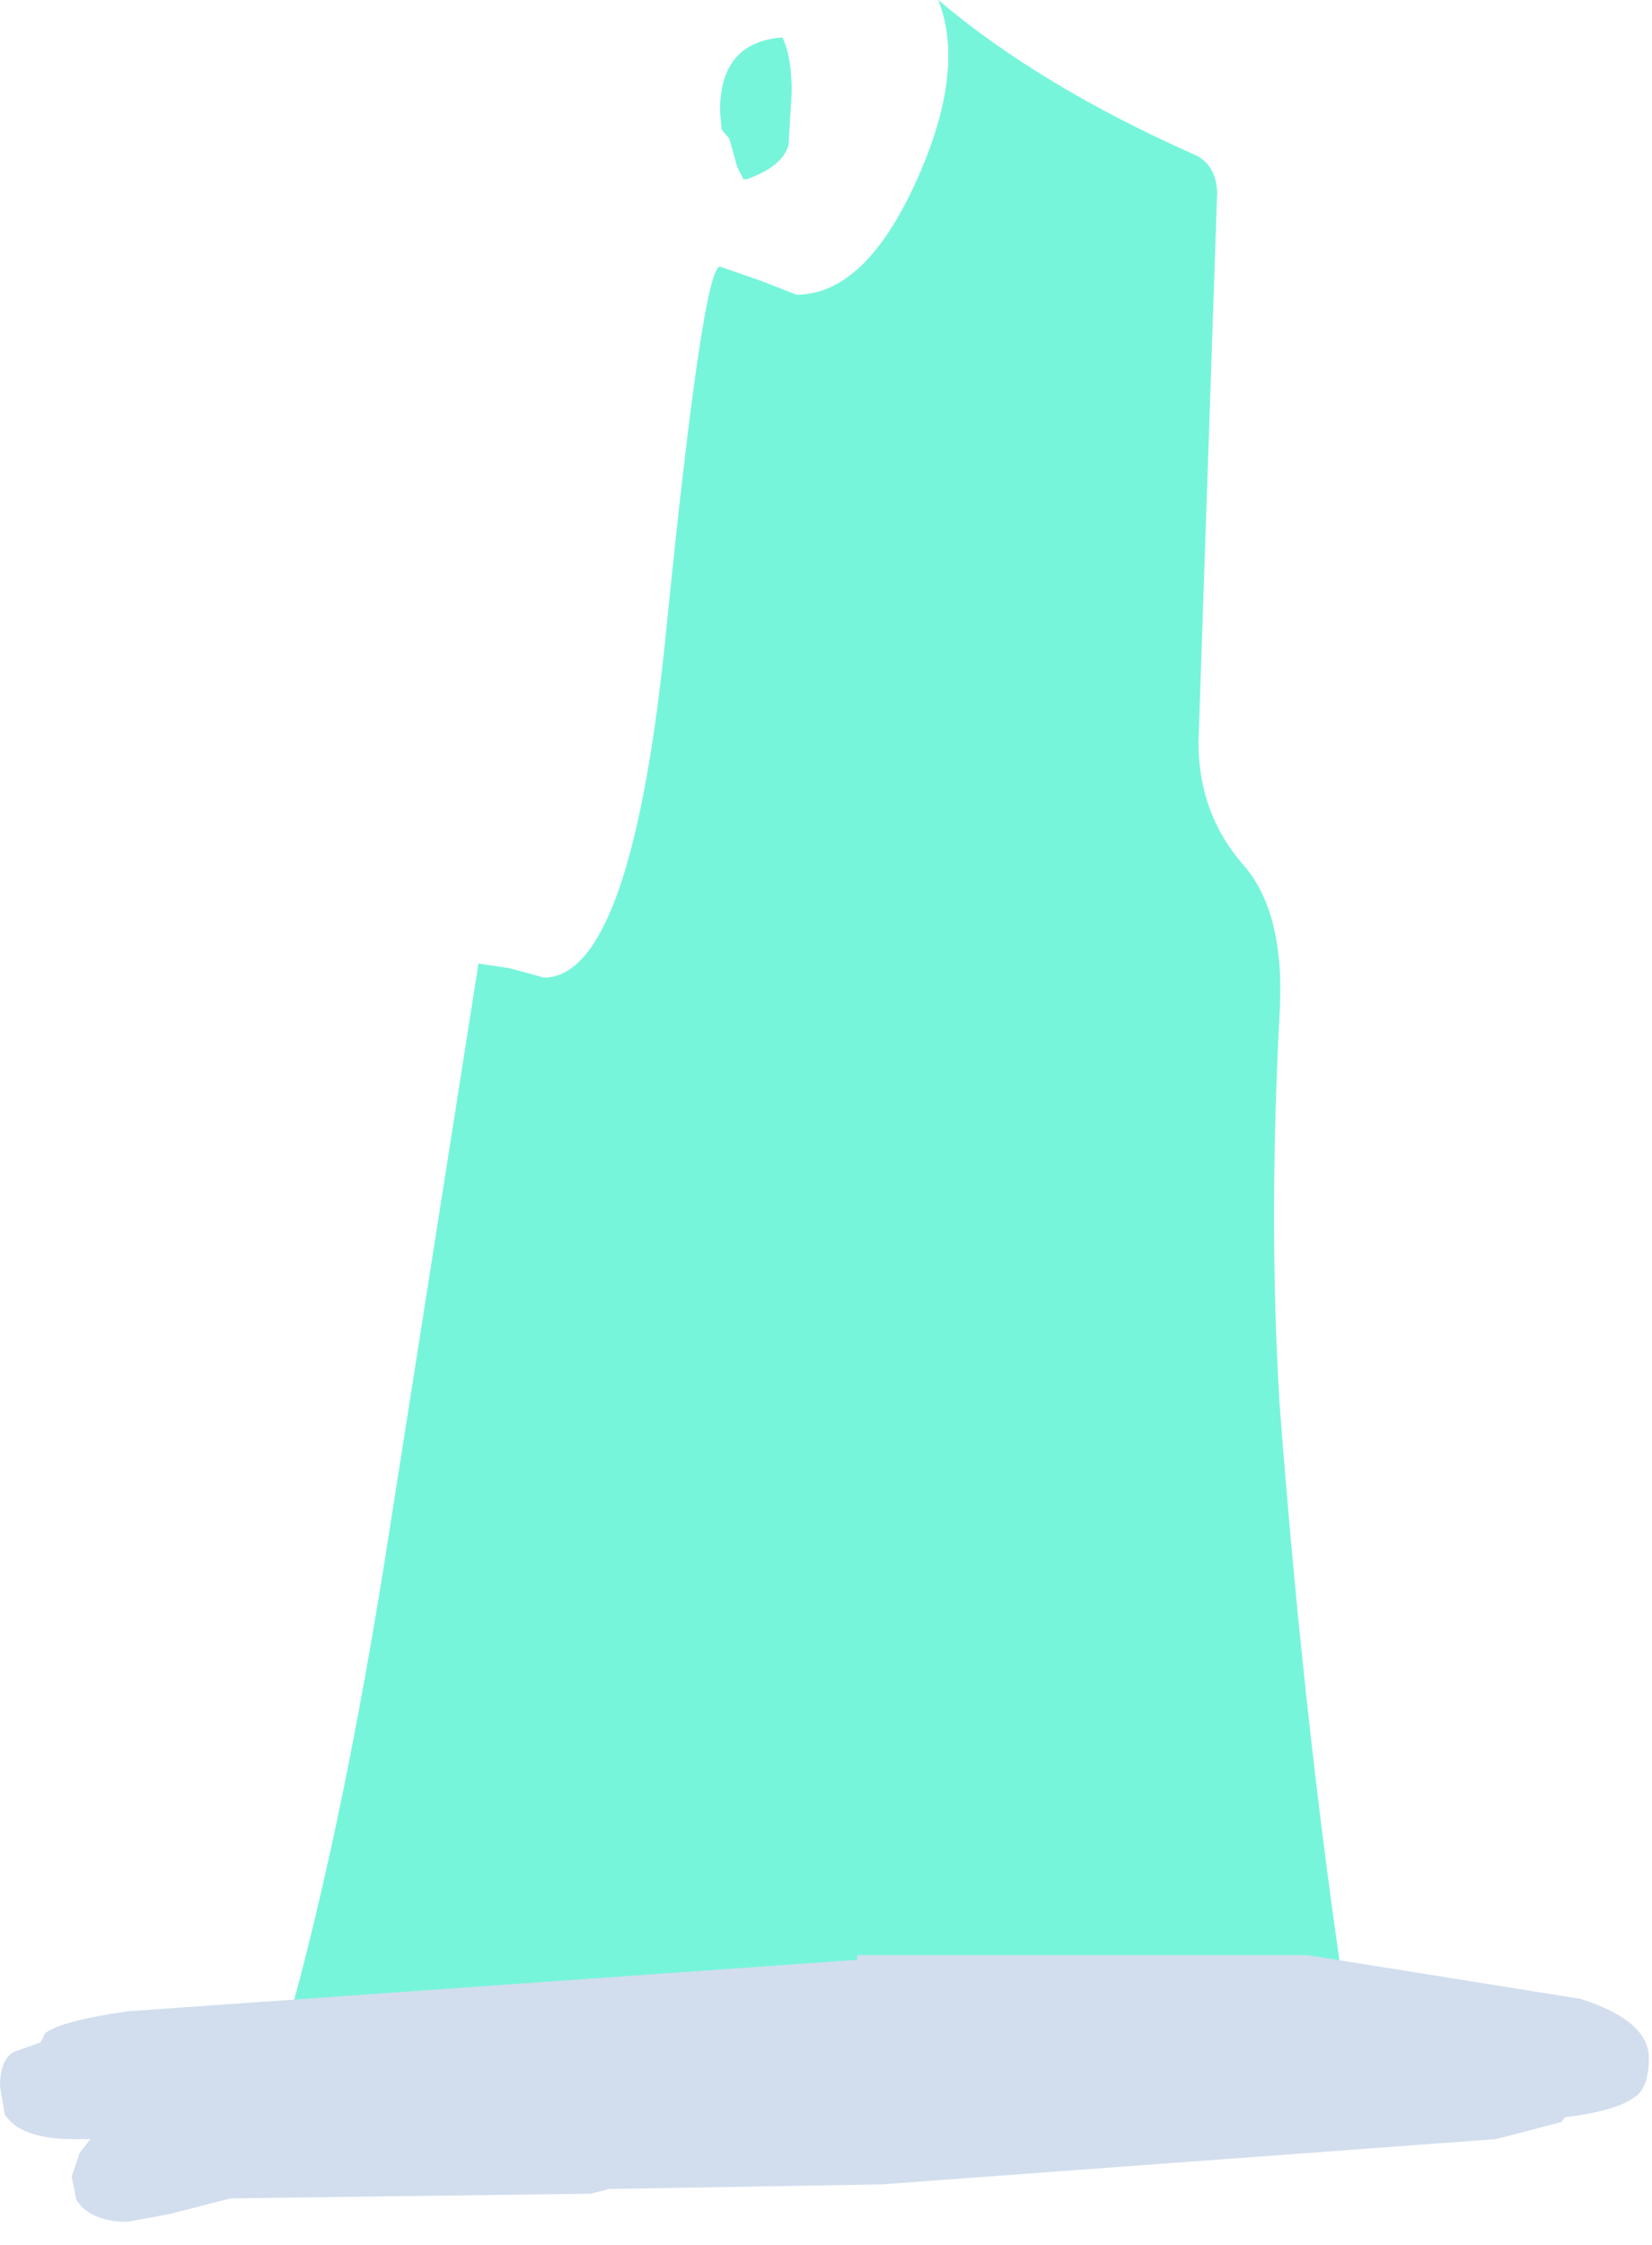 <?xml version="1.0" encoding="utf-8"?>
<svg version="1.1" id="Layer_1"
xmlns="http://www.w3.org/2000/svg"
xmlns:xlink="http://www.w3.org/1999/xlink"
xmlns:author="http://www.sothink.com"
width="53px" height="72px"
xml:space="preserve">
<g id="37" transform="matrix(1, 0, 0, 1, 26.6, 64.5)">
<path style="fill:#77F5DB;fill-opacity:1" d="M12.45,-58.35L11.85 -40.7Q11.85 -38.4 13.3 -36.75Q14.65 -35.2 14.45 -31.95Q14.1 -25.3 14.45 -19.5Q15.3 -8.3 16.8 1.2L16.8 3.2L12.05 3.65L11.2 3.8L8.3 4.35L7.35 4.4L-3.25 3.35L-4.75 3.15L-10.65 2.3L-11.85 2.4Q-14 2.65 -15.6 3.8L-17.8 5.05L-18.3 3.5L-18.05 2.7Q-15.9 -4.15 -14.25 -14.5L-11.25 -33.6L-10.25 -33.45L-9.15 -33.15Q-6.3 -33.15 -5.2 -44.55Q-4.05 -55.95 -3.5 -55.95L-2.2 -55.5L-1.05 -55.05Q1.15 -55.05 2.8 -58.7Q4.4 -62.25 3.5 -64.5Q6.75 -61.75 11.7 -59.55Q12.4 -59.25 12.45 -58.35M-2.75,-58.75L-2.95 -59.15L-3.2 -60.05L-3.45 -60.35L-3.5 -60.95Q-3.5 -63.15 -1.5 -63.3Q-1.2 -62.7 -1.2 -61.55L-1.3 -59.85Q-1.5 -59.15 -2.65 -58.75L-2.75 -58.75" />
<path style="fill:#D2DEEE;fill-opacity:1" d="M15.35,-1.8L24.1 -0.4Q26.3 0.3 26.3 1.5Q26.3 2.45 25.85 2.75Q25.25 3.2 23.6 3.4L23.5 3.55L21.4 4.1L1.7 5.55L-7.05 5.7L-7.65 5.85L-19.2 6L-21.15 6.5L-22.5 6.75Q-23.7 6.75 -24.15 6.05L-24.3 5.3L-24.05 4.55L-23.7 4.1L-24.25 4.1Q-25.95 4.1 -26.45 3.3L-26.6 2.4Q-26.6 1.55 -26.15 1.3L-25.3 1L-25.15 0.7Q-24.6 0.3 -22.5 0L0.9 -1.65L0.9 -1.8L15.35 -1.8" />
</g>
</svg>
